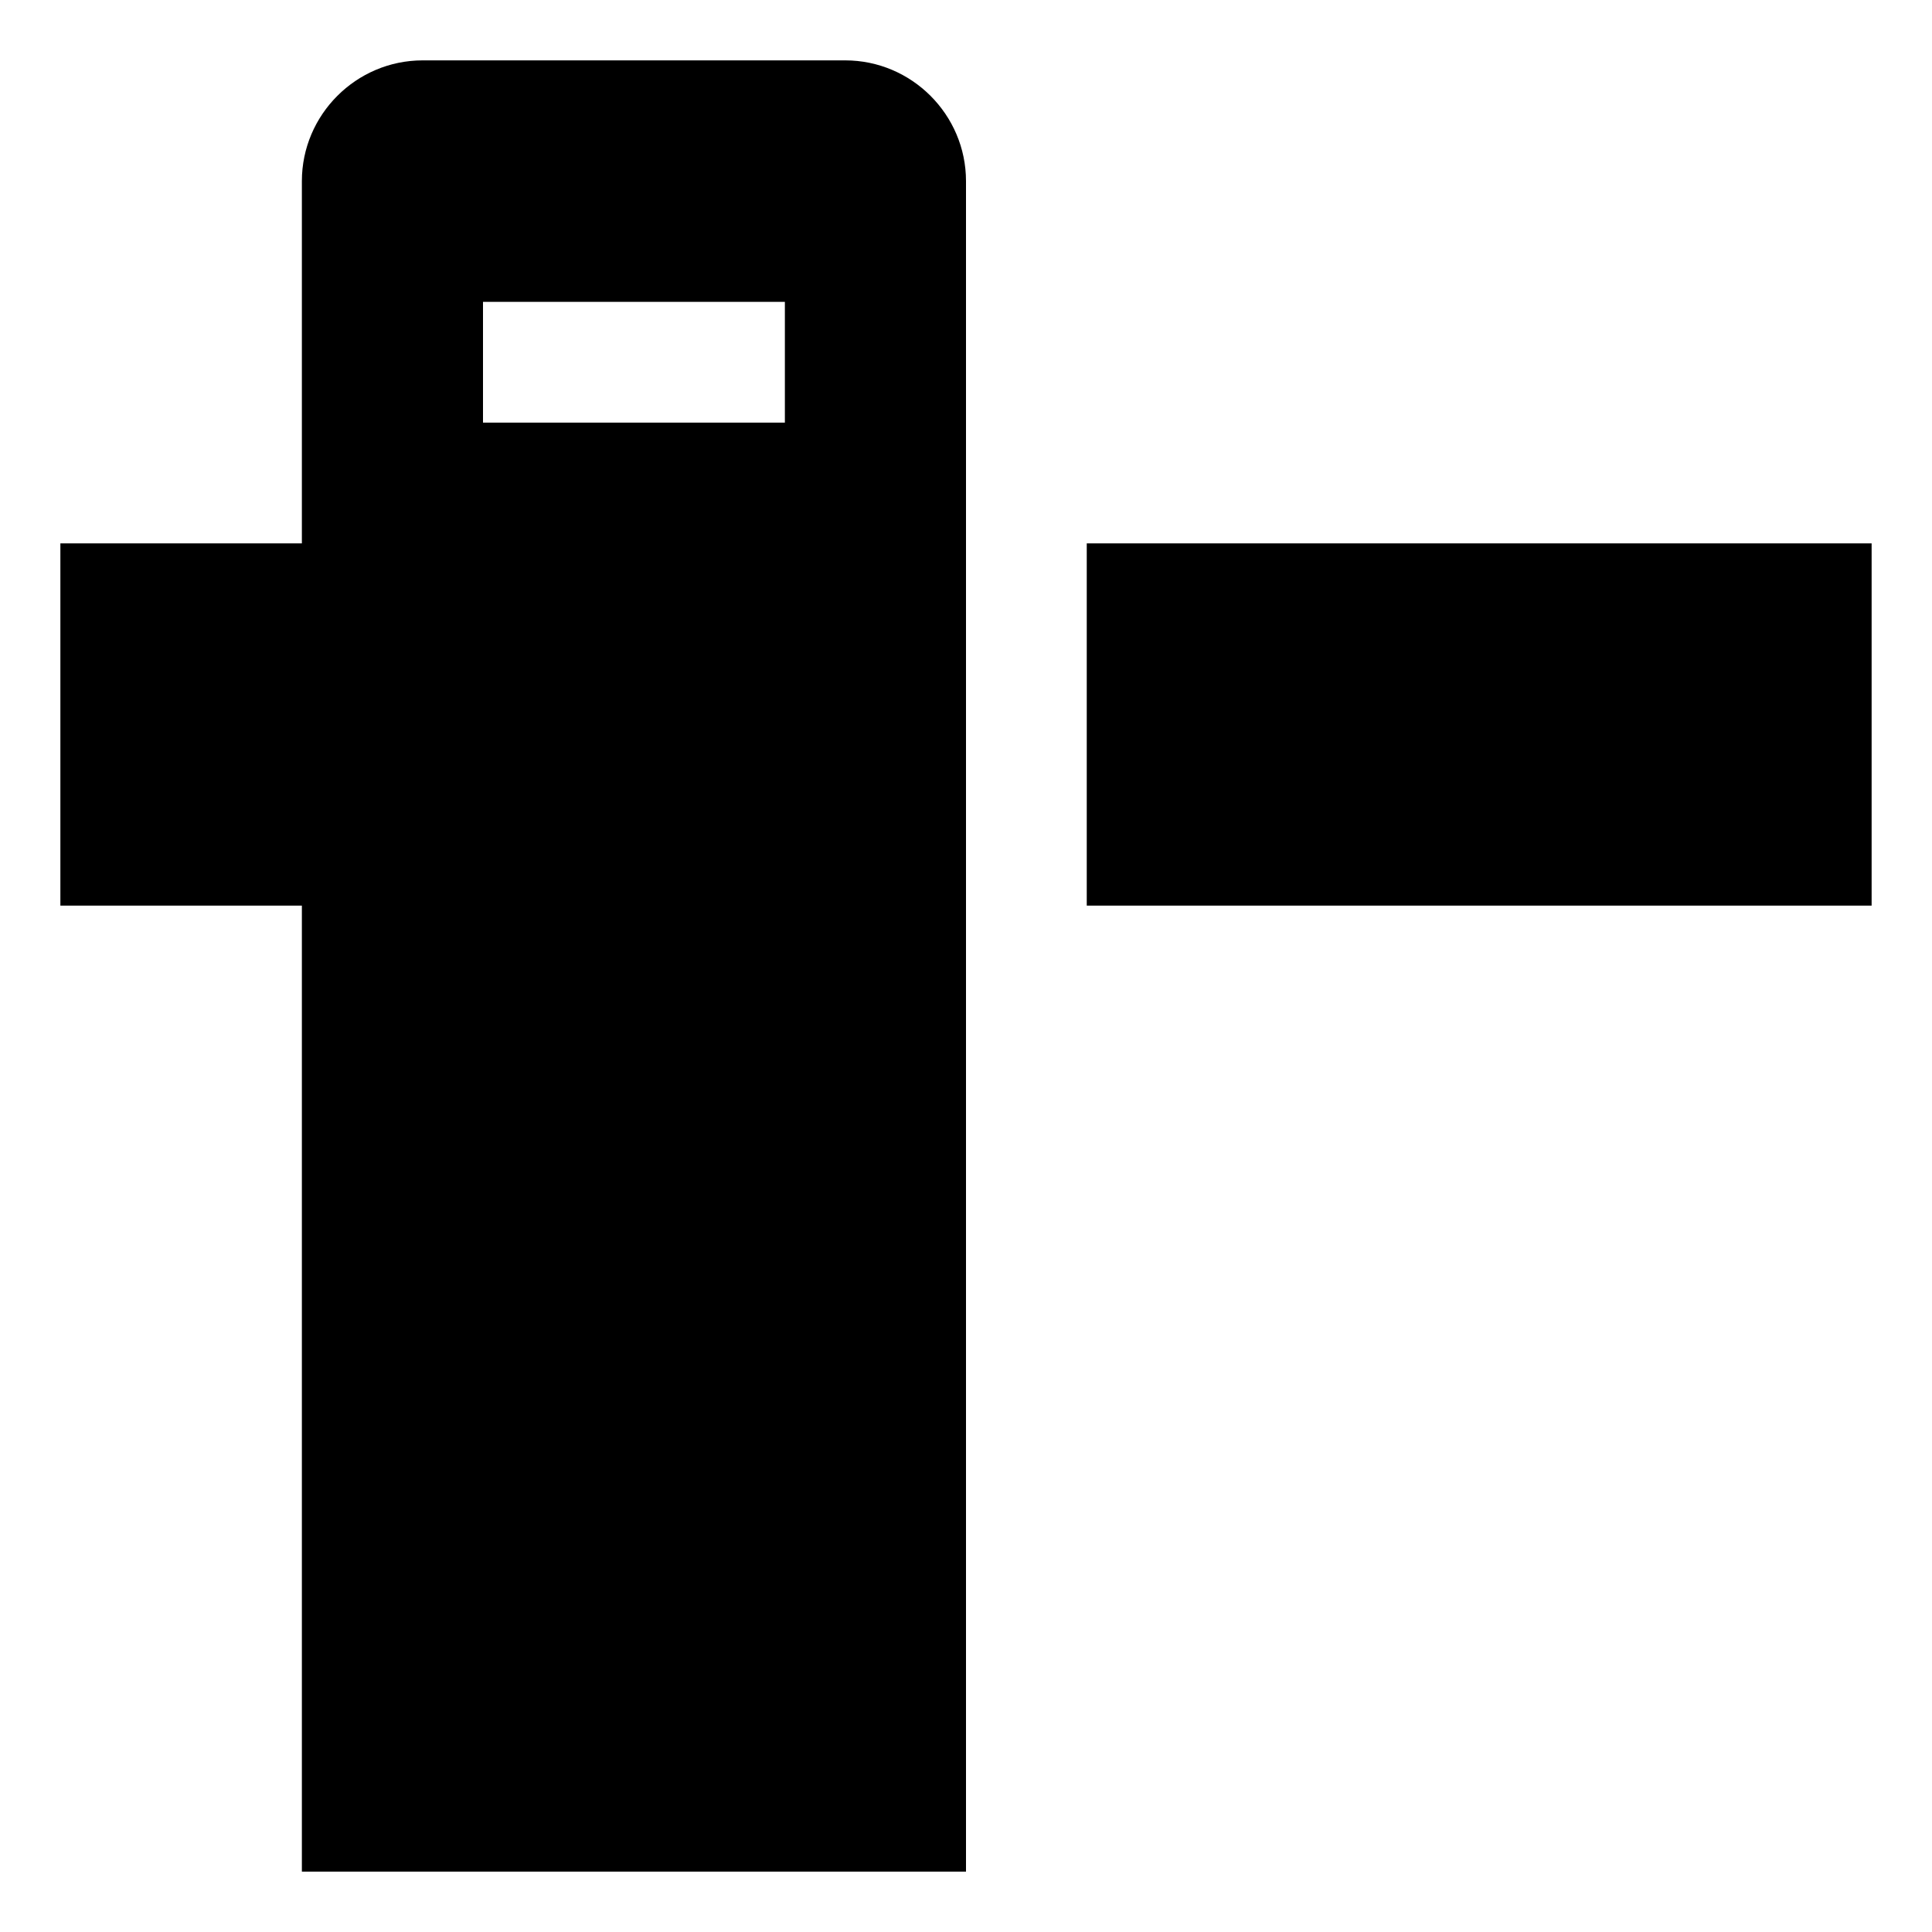 <svg t="1591848015069" class="icon" viewBox="0 0 1024 1024" version="1.1" xmlns="http://www.w3.org/2000/svg" p-id="21998" width="128" height="128"><path d="M448 32H224c-35.2 0-64 28.8-64 64v192H32v192h128v512h352V96c0-35.2-28.8-64-64-64zM256 160h160v64H256V160zM576 288h416v192H576z" p-id="21999"></path></svg>